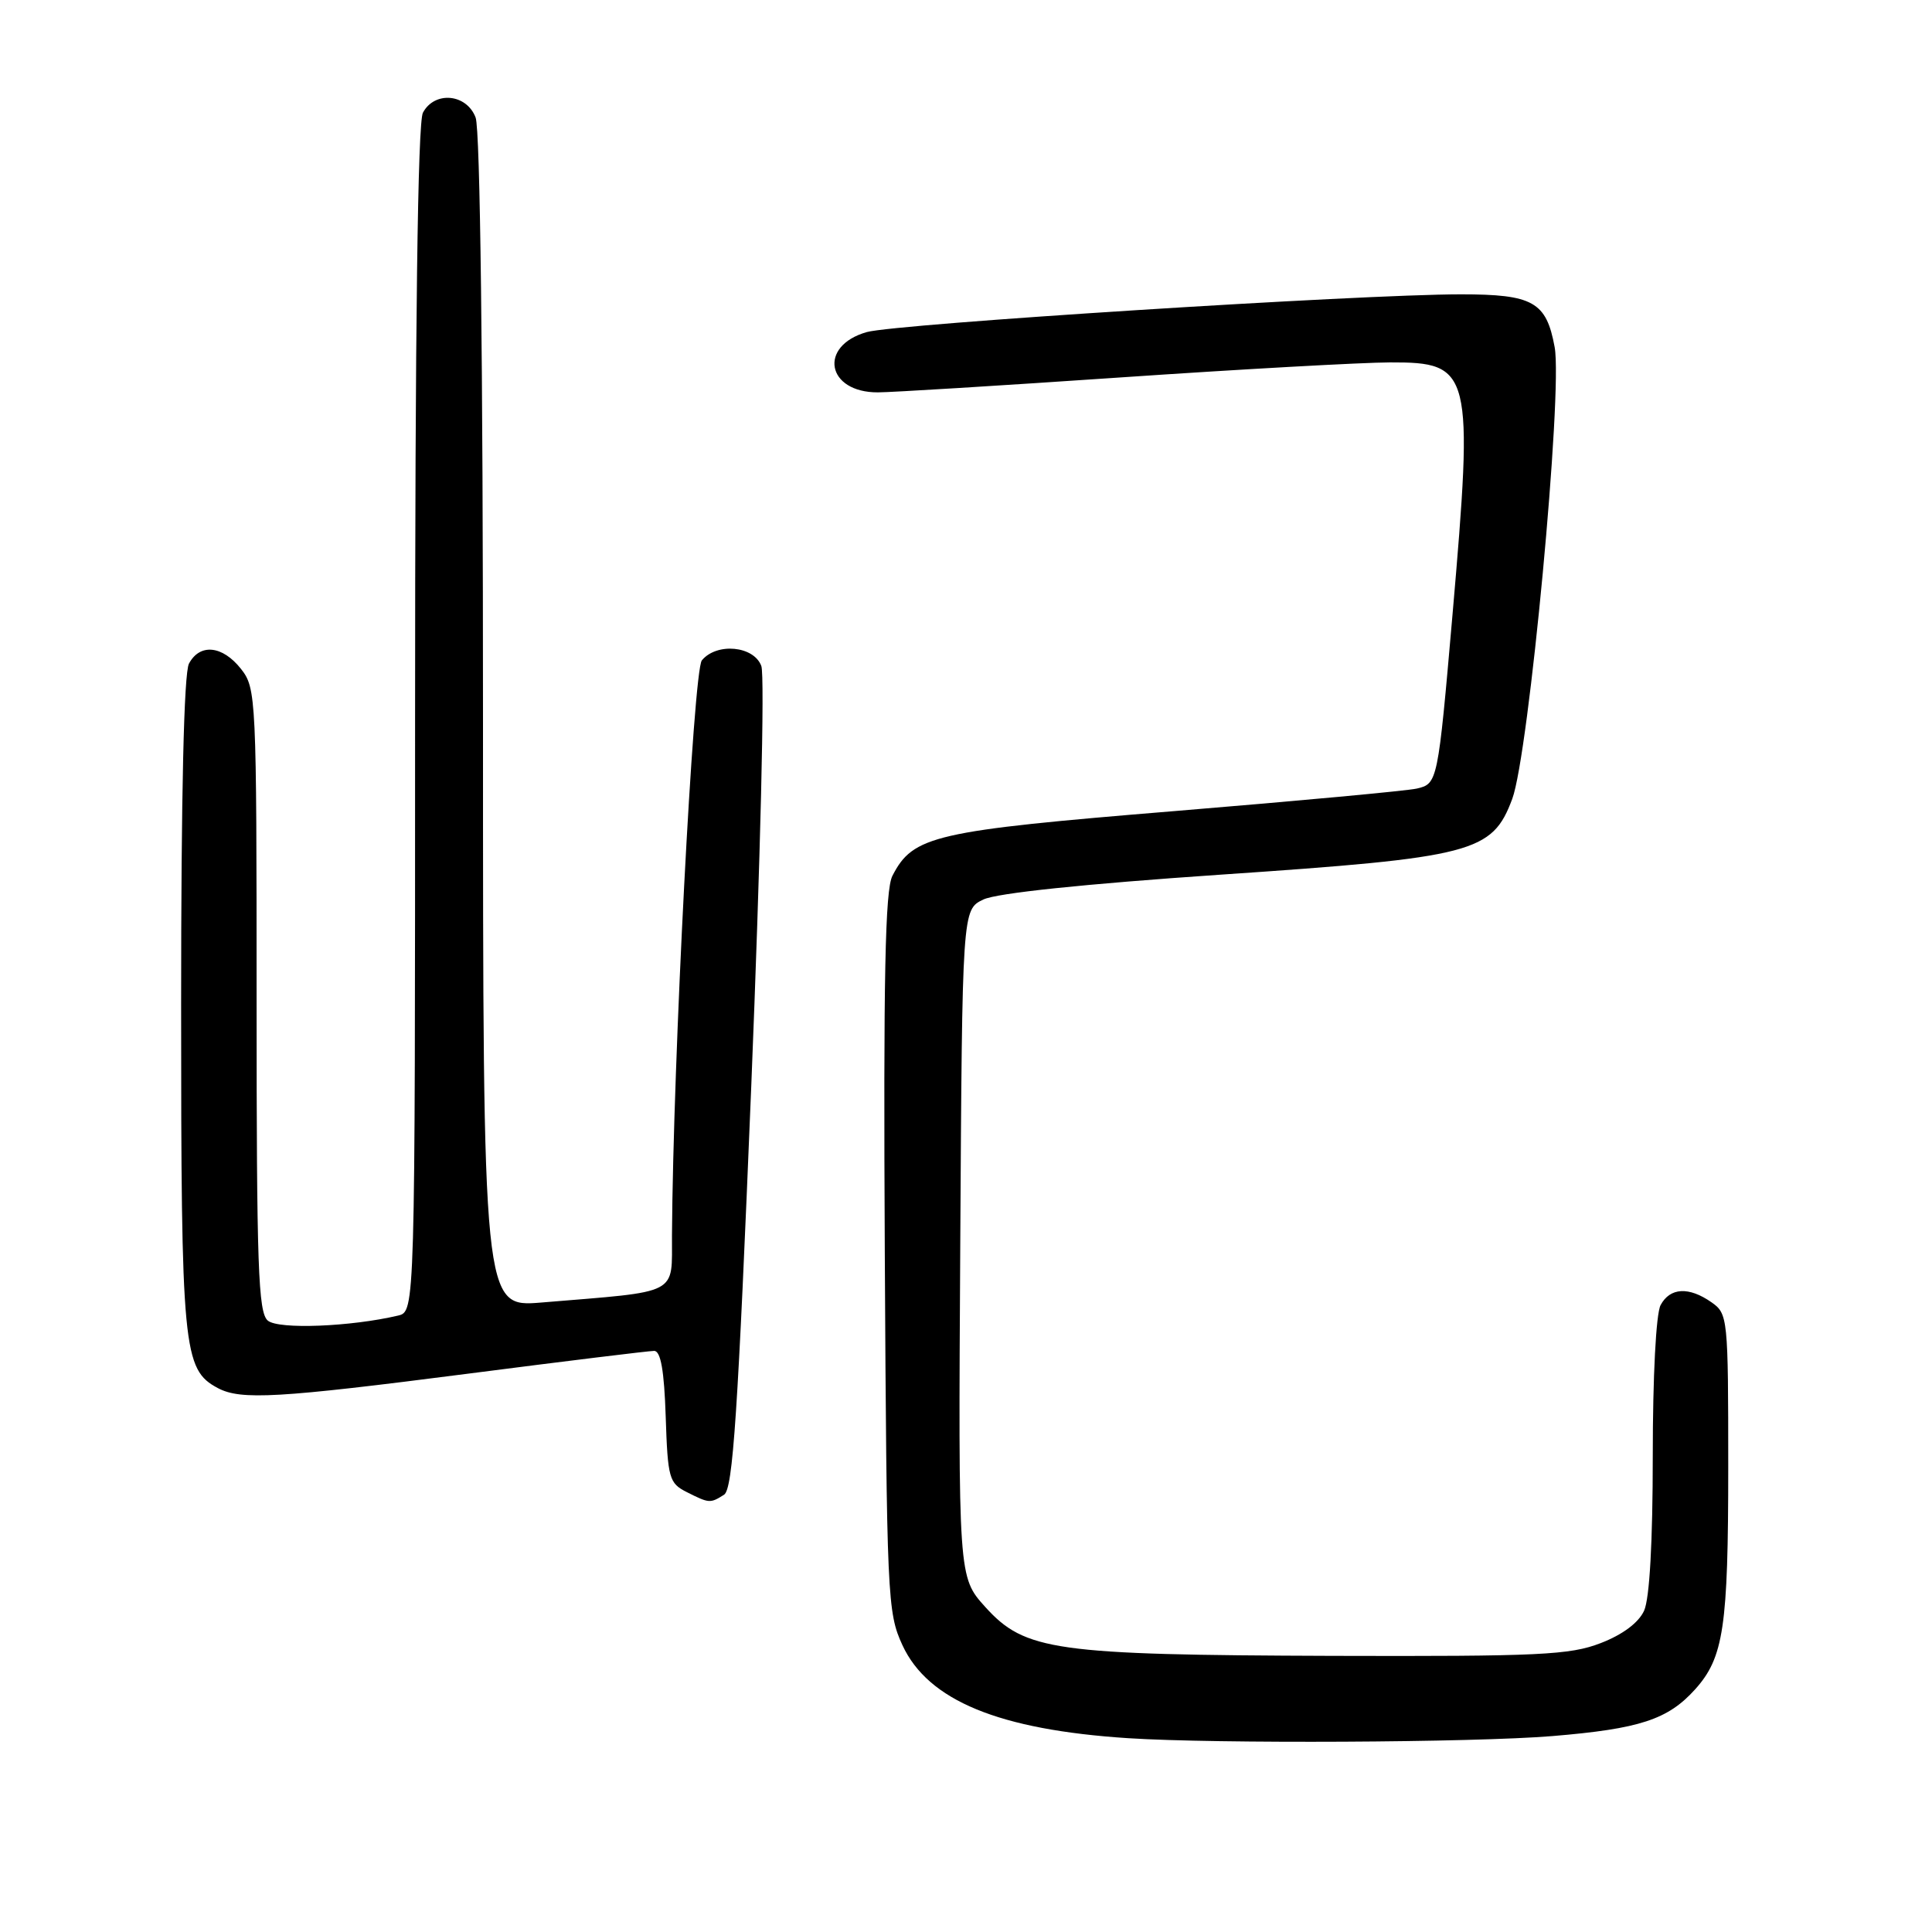 <?xml version="1.0" encoding="UTF-8" standalone="no"?>
<!DOCTYPE svg PUBLIC "-//W3C//DTD SVG 1.1//EN" "http://www.w3.org/Graphics/SVG/1.1/DTD/svg11.dtd" >
<svg xmlns="http://www.w3.org/2000/svg" xmlns:xlink="http://www.w3.org/1999/xlink" version="1.1" viewBox="0 0 256 256">
 <g >
 <path fill="currentColor"
d=" M 205.69 230.04 C 217.25 229.08 221.00 227.86 224.61 223.85 C 228.40 219.64 229.00 215.59 229.00 194.41 C 229.00 174.57 228.95 174.08 226.78 172.56 C 223.78 170.46 221.29 170.60 220.04 172.93 C 219.43 174.06 219.00 182.38 219.00 192.89 C 219.00 204.32 218.58 211.83 217.85 213.43 C 217.12 215.02 215.01 216.60 212.10 217.72 C 208.03 219.30 203.95 219.49 176.50 219.41 C 139.71 219.29 135.81 218.74 130.55 212.93 C 126.98 208.97 126.98 208.97 127.24 164.75 C 127.50 120.53 127.50 120.53 130.30 119.19 C 132.06 118.34 143.68 117.13 161.70 115.90 C 195.26 113.62 197.72 112.98 200.38 105.86 C 202.58 99.97 207.09 51.95 206.00 46.00 C 204.90 39.99 203.14 39.00 193.56 39.00 C 180.11 39.01 118.75 42.91 114.86 44.00 C 108.39 45.83 109.52 52.01 116.32 51.99 C 118.07 51.99 132.55 51.10 148.50 50.01 C 164.45 48.92 180.51 48.03 184.19 48.02 C 195.00 47.99 195.27 49.09 192.46 81.50 C 190.53 103.67 190.49 103.85 187.73 104.49 C 186.51 104.78 172.07 106.12 155.66 107.47 C 123.74 110.09 120.99 110.72 118.25 116.05 C 117.28 117.94 117.05 129.40 117.24 166.00 C 117.49 211.74 117.58 213.67 119.58 218.00 C 122.98 225.34 132.38 229.21 149.50 230.32 C 161.08 231.07 195.33 230.90 205.69 230.04 Z  M 95.94 198.06 C 97.12 197.31 97.77 187.44 99.55 143.82 C 100.76 113.83 101.35 89.52 100.88 88.25 C 99.90 85.58 94.98 85.11 93.00 87.50 C 91.87 88.86 89.19 140.50 89.04 163.66 C 88.99 171.73 90.30 171.05 71.75 172.59 C 64.00 173.23 64.00 173.23 64.00 95.68 C 64.00 47.71 63.63 17.15 63.02 15.57 C 61.82 12.41 57.59 12.03 56.04 14.93 C 55.35 16.22 55.00 43.16 55.00 95.33 C 55.00 173.78 55.00 173.78 52.75 174.32 C 46.47 175.80 36.92 176.18 35.49 174.99 C 34.21 173.93 34.00 167.87 34.00 132.51 C 34.00 92.30 33.95 91.20 31.93 88.63 C 29.48 85.53 26.49 85.22 25.04 87.93 C 24.37 89.18 24.00 105.17 24.00 132.97 C 24.00 178.83 24.25 181.46 28.85 183.92 C 31.90 185.55 36.78 185.27 62.17 182.00 C 74.97 180.35 86.00 179.00 86.68 179.00 C 87.55 179.00 88.01 181.61 88.21 187.72 C 88.48 195.89 88.66 196.53 91.00 197.71 C 93.98 199.21 94.10 199.22 95.94 198.06 Z "/>
</g>
</svg>
